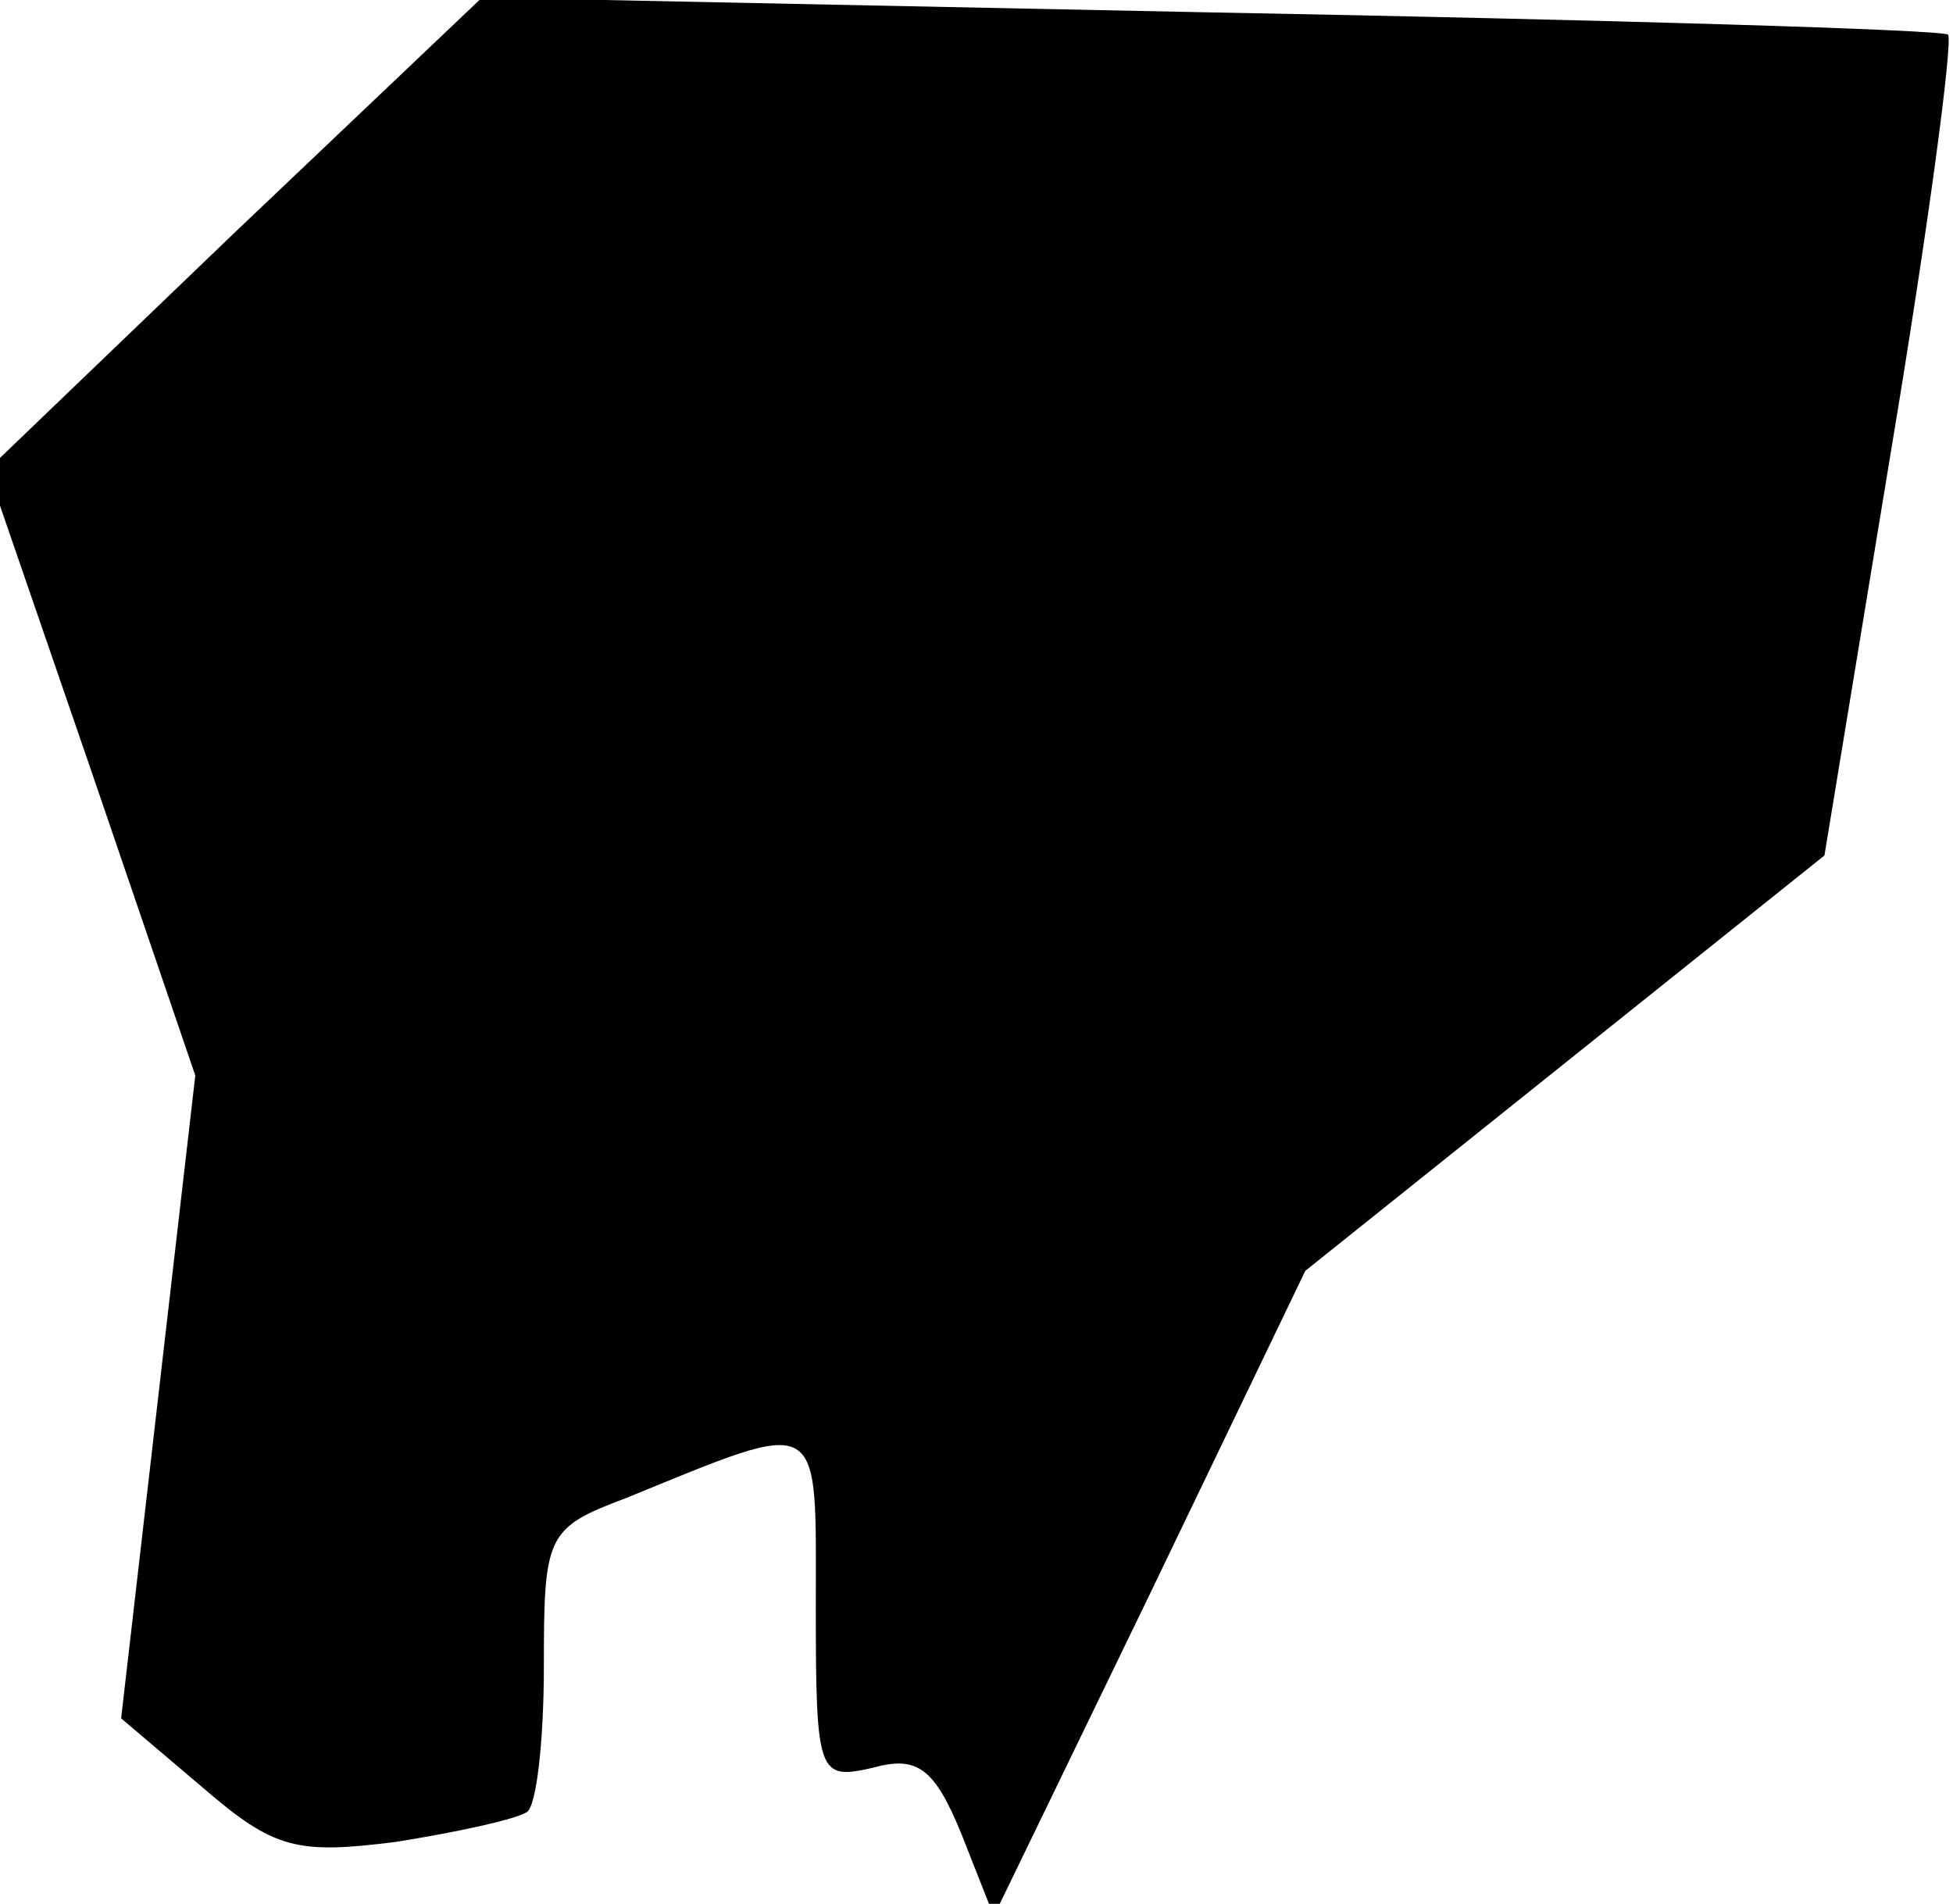 <?xml version="1.0" standalone="no"?>
<!DOCTYPE svg PUBLIC "-//W3C//DTD SVG 20010904//EN"
 "http://www.w3.org/TR/2001/REC-SVG-20010904/DTD/svg10.dtd">
<svg version="1.0" xmlns="http://www.w3.org/2000/svg"
 width="79pt" height="77pt" viewBox="0 0 79 77"
 preserveAspectRatio="xMidYMid meet">
<g transform="translate(0,77) scale(0.1,-0.1)"
fill="#000000" stroke="none">
<path fill="#000000" stroke="none" d="M95 676 l-100 -96 42 -122 42 -123 -15
-130 -15 -130 33 -28 c29 -25 38 -27 78 -22 25 4 48 9 53 12 4 2 7 29 7 59 0
53 1 56 33 68 81 33 77 35 77 -44 0 -68 1 -70 23 -65 18 5 25 0 36 -27 l13
-33 63 130 63 131 105 84 105 84 27 164 c15 90 25 165 23 168 -3 2 -137 6
-299 9 l-294 6 -100 -95z"/>
</g>
</svg>
